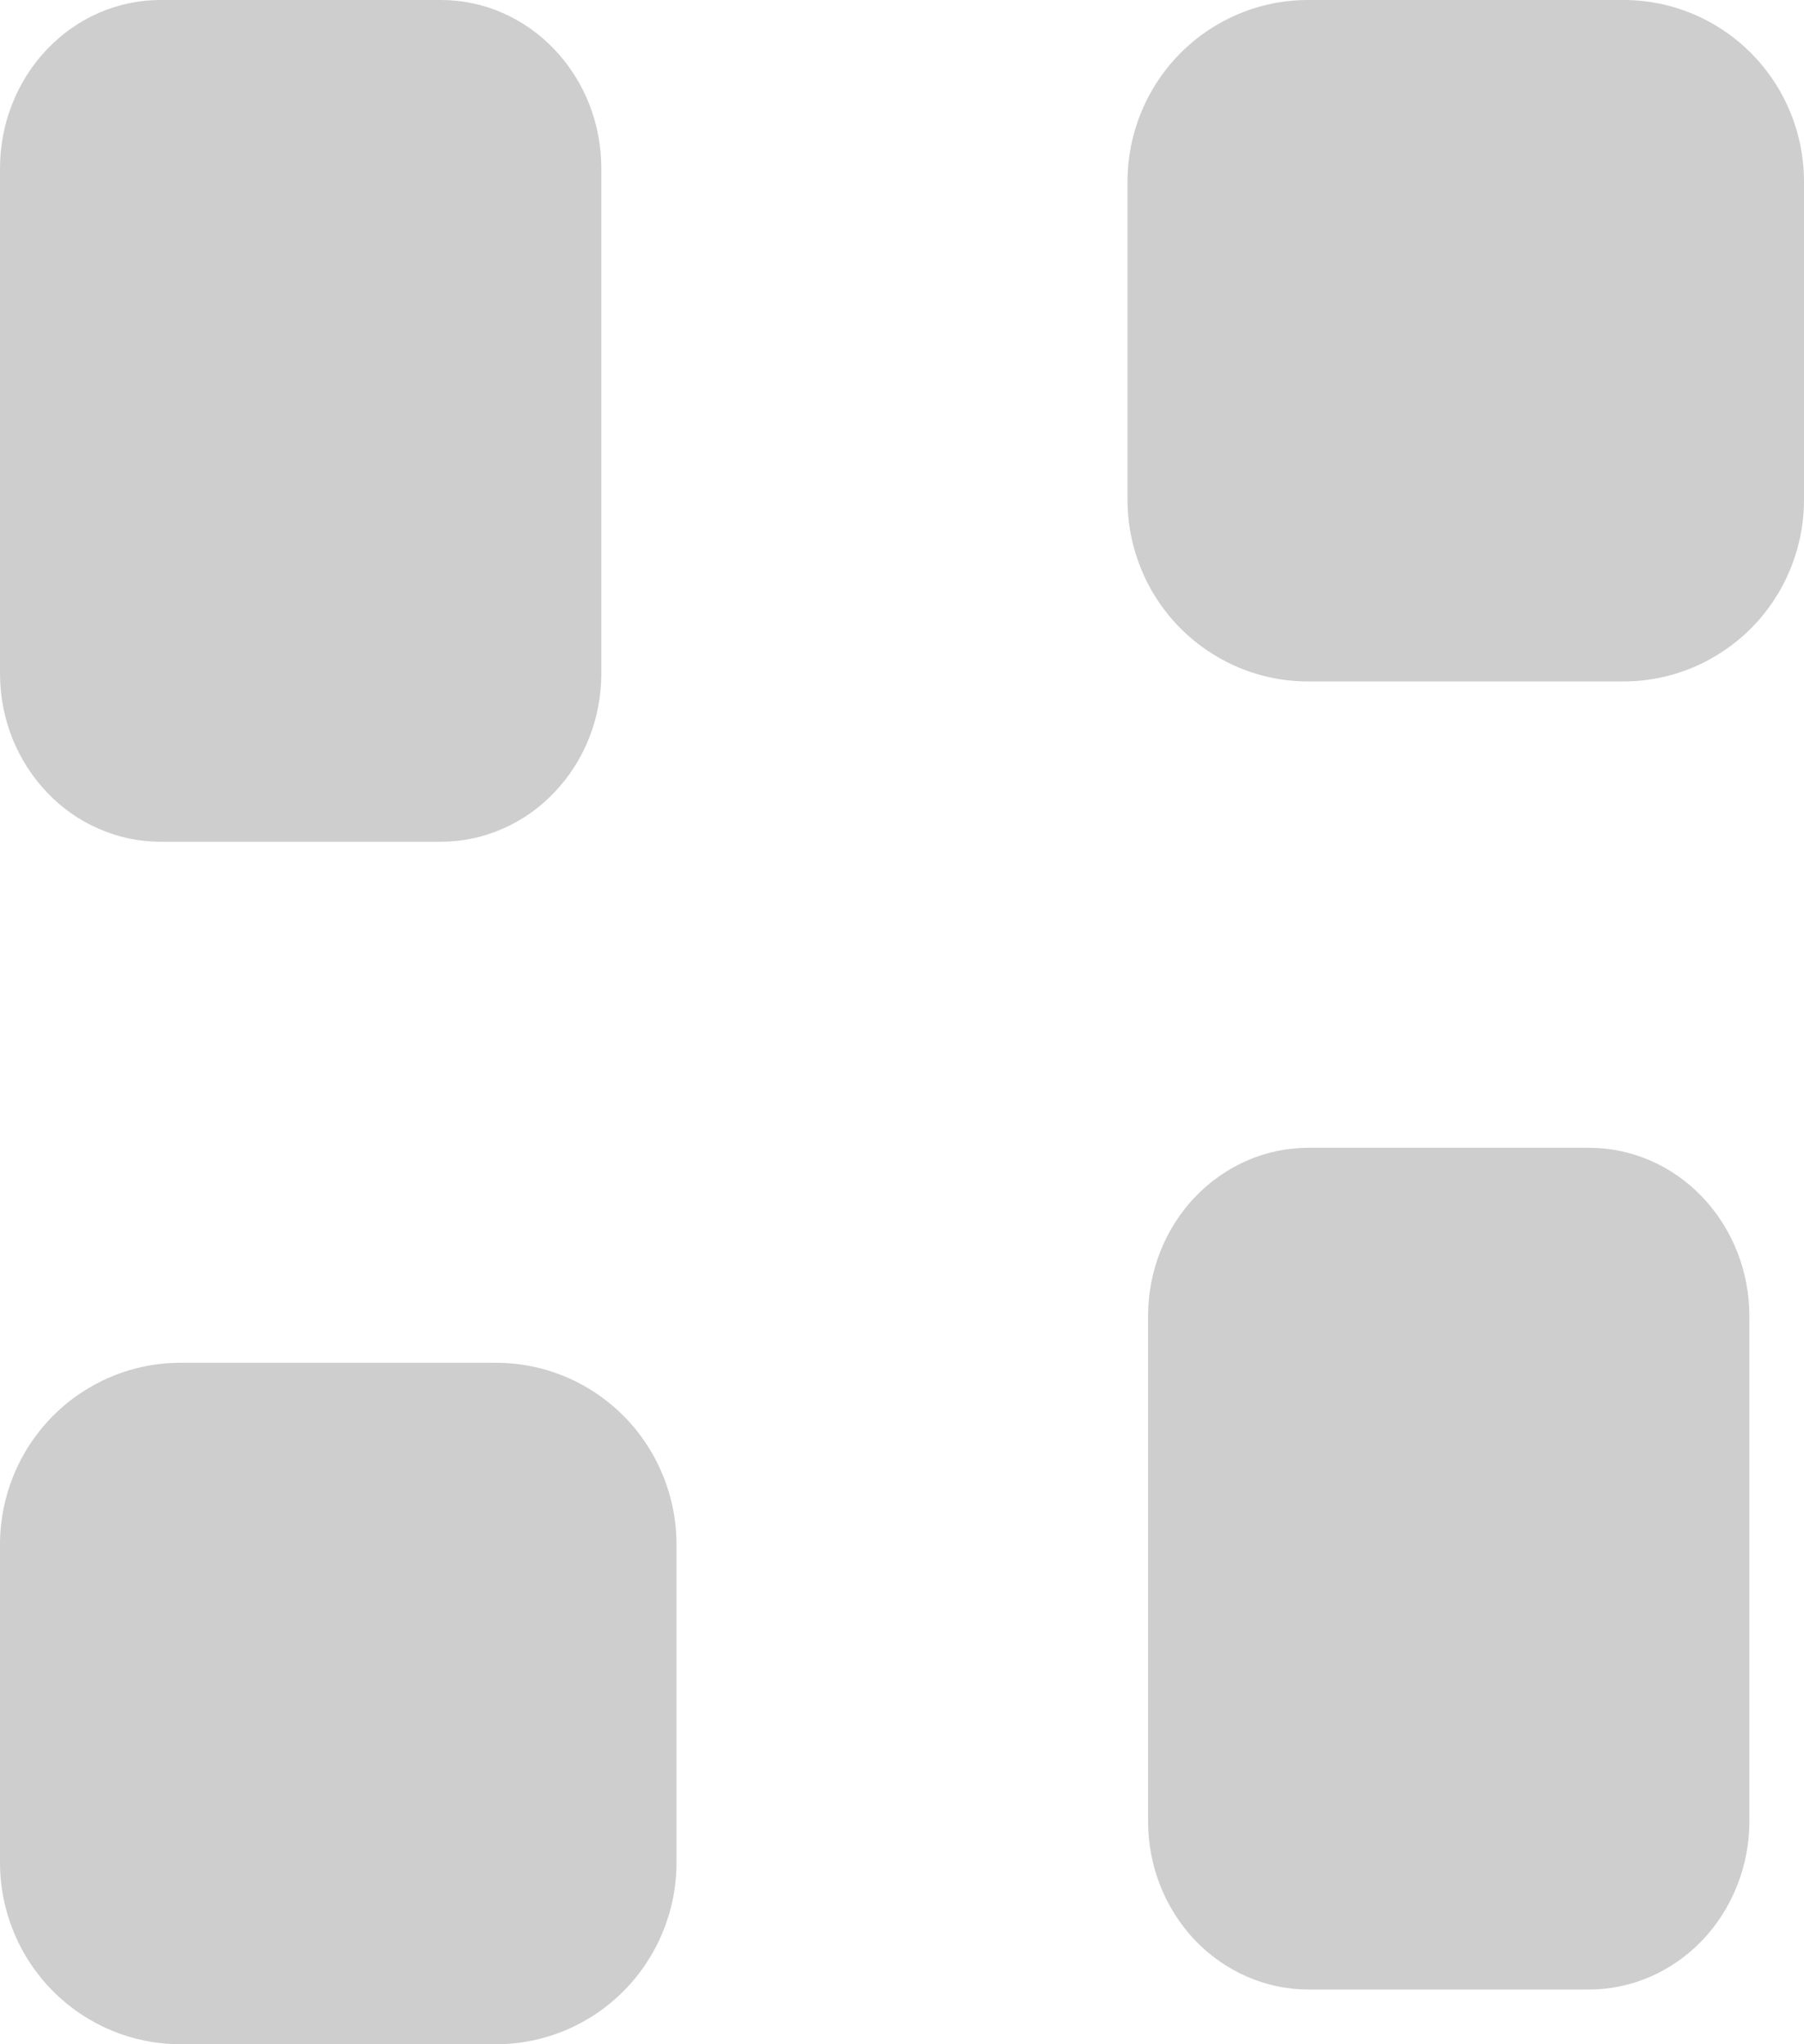 <svg width="15" height="17" viewBox="0 0 15 17" fill="none" xmlns="http://www.w3.org/2000/svg">
<path d="M3.667 0H1.333C0.98 0 0.641 0.147 0.391 0.41C0.14 0.673 0 1.029 0 1.4V5.6C0 5.784 0.034 5.966 0.101 6.136C0.169 6.306 0.267 6.46 0.391 6.59C0.514 6.72 0.661 6.823 0.823 6.893C0.985 6.964 1.158 7 1.333 7H3.667C3.842 7 4.015 6.964 4.177 6.893C4.339 6.823 4.486 6.72 4.609 6.59C4.733 6.46 4.832 6.306 4.899 6.136C4.966 5.966 5 5.784 5 5.6V1.4C5 1.029 4.86 0.673 4.609 0.41C4.359 0.147 4.02 0 3.667 0Z" fill="#CECECE"/>
<path d="M4.125 11.333H1.5C1.102 11.333 0.721 11.492 0.439 11.776C0.158 12.059 0 12.444 0 12.844V15.489C0 15.89 0.158 16.274 0.439 16.557C0.721 16.841 1.102 17 1.5 17H4.125C4.523 17 4.904 16.841 5.186 16.557C5.467 16.274 5.625 15.89 5.625 15.489V12.844C5.625 12.444 5.467 12.059 5.186 11.776C4.904 11.492 4.523 11.333 4.125 11.333ZM13.5 0H10.875C10.477 0 10.096 0.159 9.814 0.443C9.533 0.726 9.375 1.11 9.375 1.511V4.156C9.375 4.556 9.533 4.941 9.814 5.224C10.096 5.507 10.477 5.667 10.875 5.667H13.5C13.898 5.667 14.279 5.507 14.561 5.224C14.842 4.941 15 4.556 15 4.156V1.511C15 1.11 14.842 0.726 14.561 0.443C14.279 0.159 13.898 0 13.5 0Z" fill="#CECECE"/>
<path d="M13.213 9.545H10.879C10.526 9.545 10.187 9.692 9.936 9.955C9.686 10.217 9.546 10.574 9.546 10.945V15.145C9.546 15.516 9.686 15.872 9.936 16.135C10.187 16.397 10.526 16.545 10.879 16.545H13.213C13.566 16.545 13.905 16.397 14.155 16.135C14.405 15.872 14.546 15.516 14.546 15.145V10.945C14.546 10.574 14.405 10.217 14.155 9.955C13.905 9.692 13.566 9.545 13.213 9.545Z" fill="#CECECE"/>
</svg>
